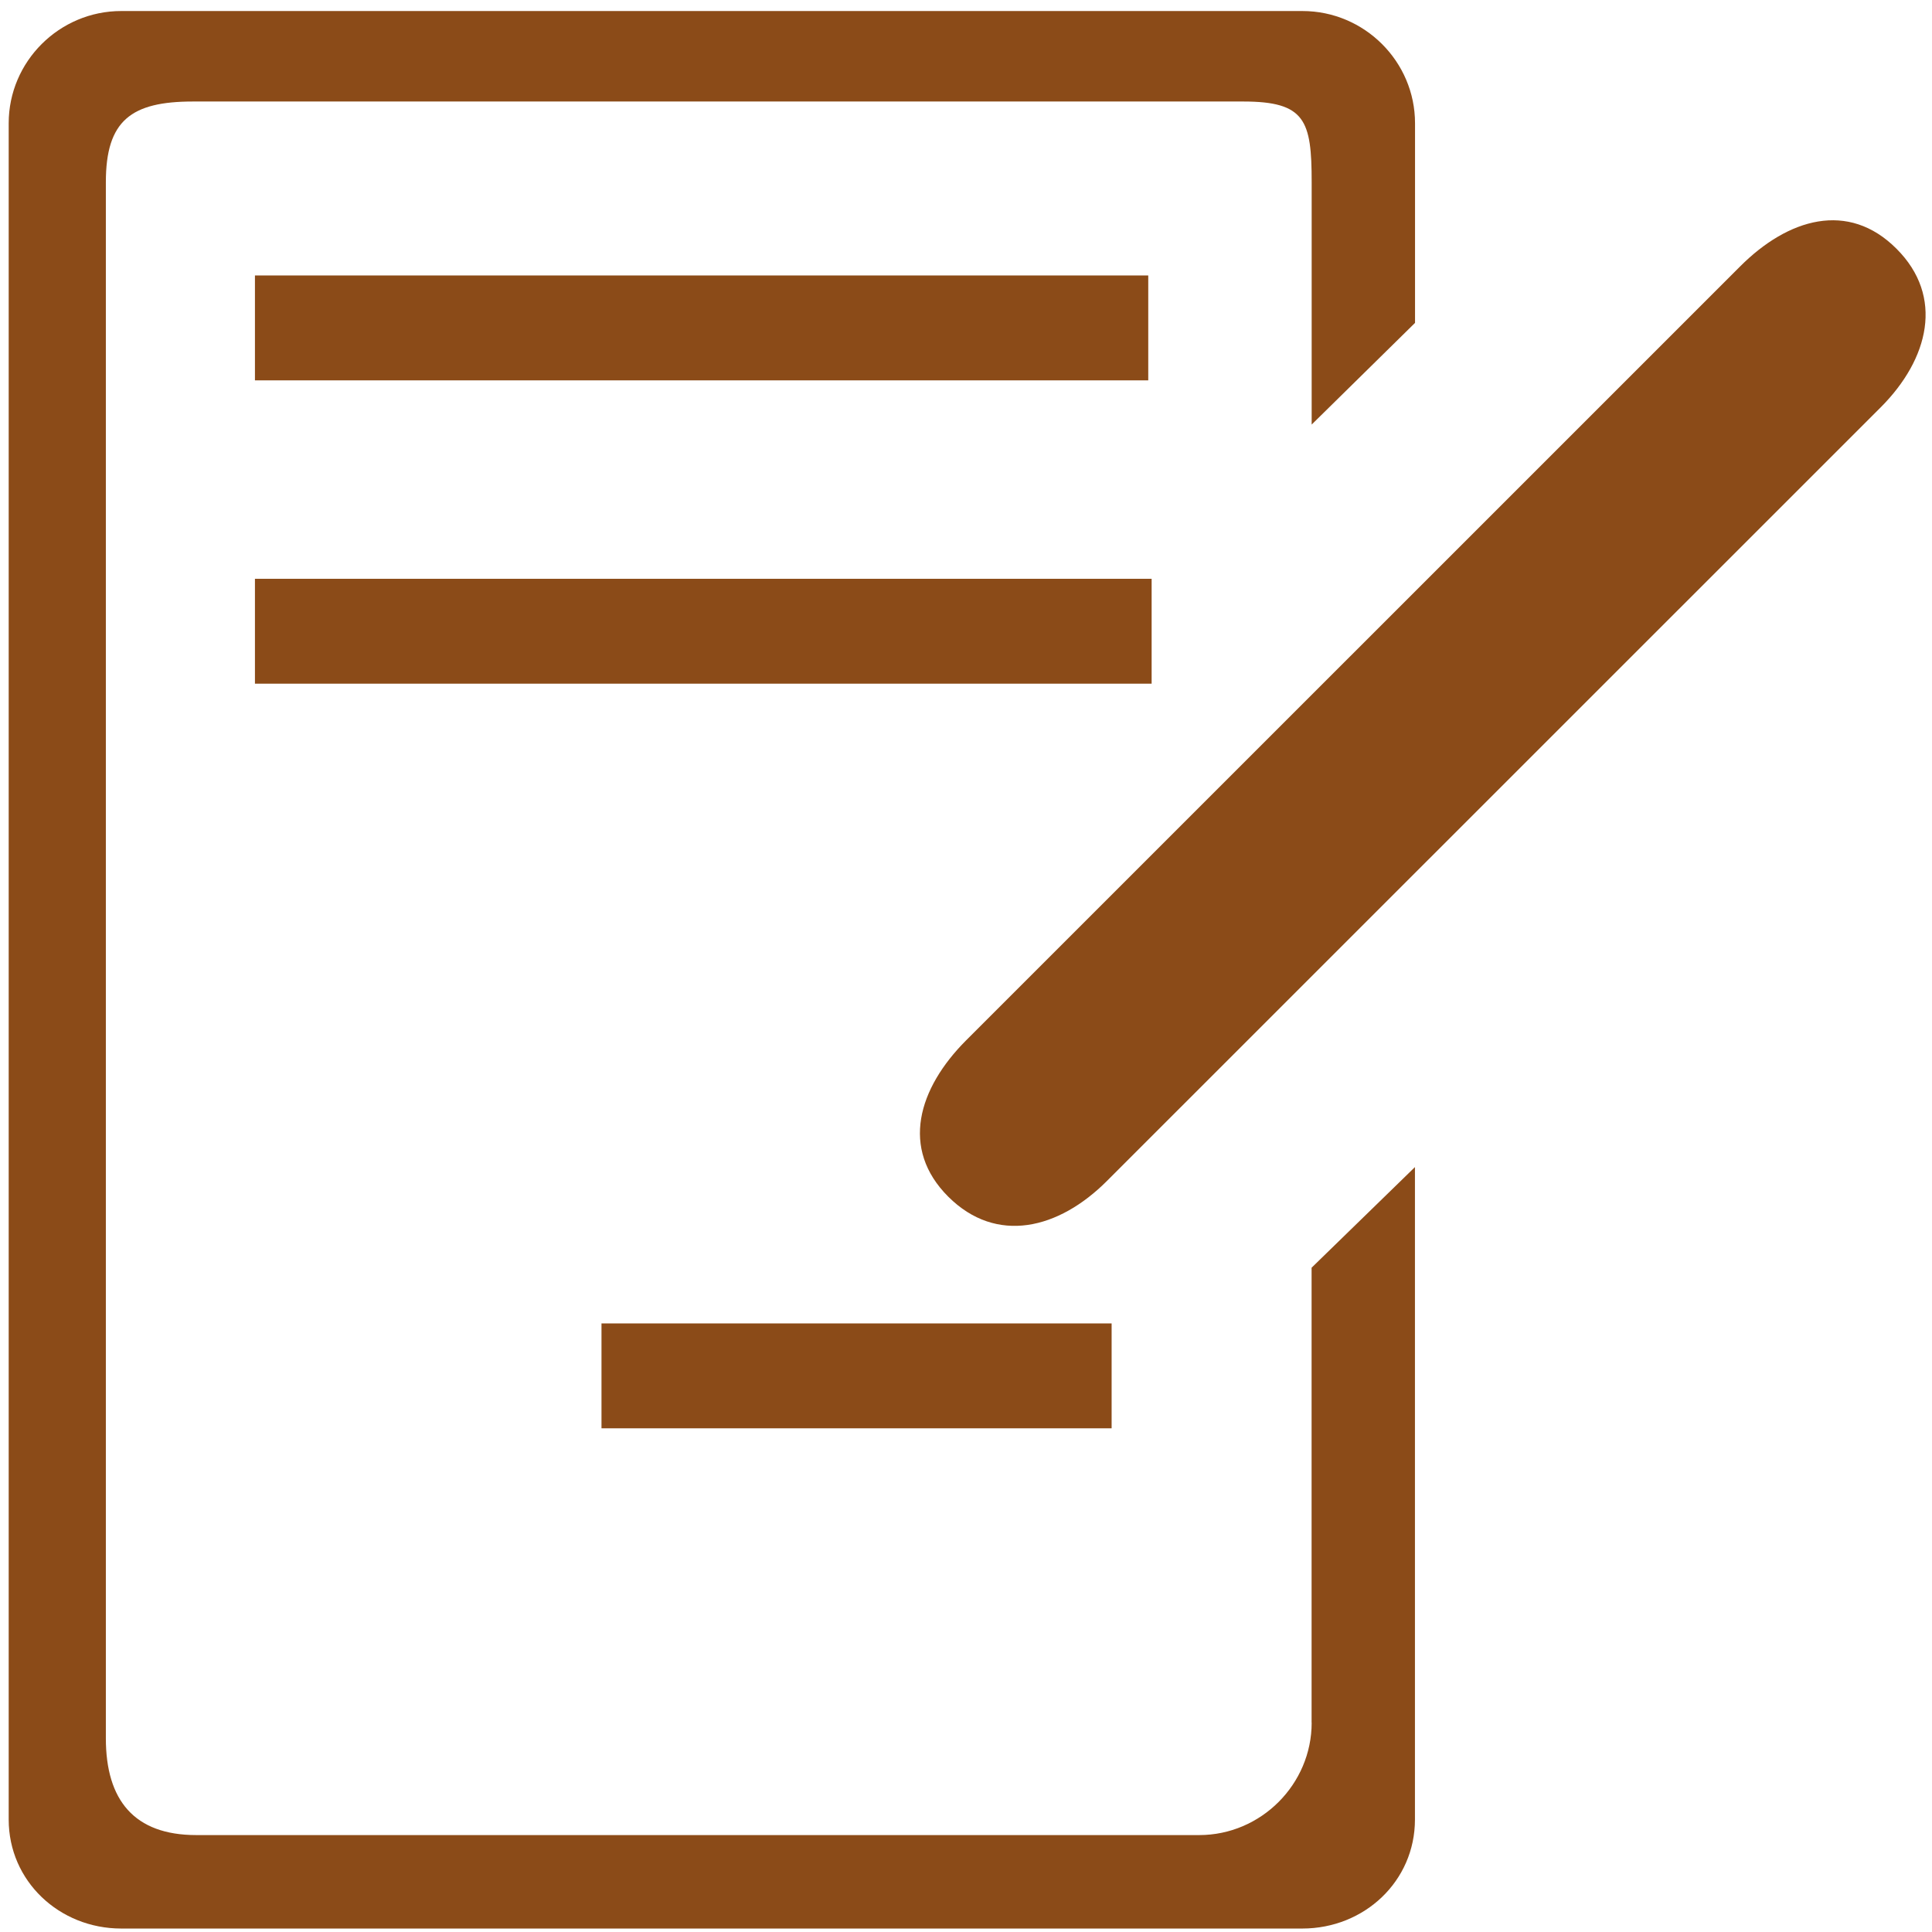 <?xml version="1.0" encoding="utf-8"?>
<!-- Generator: Adobe Illustrator 15.1.0, SVG Export Plug-In . SVG Version: 6.00 Build 0)  -->
<svg version="1.2" baseProfile="tiny" id="Шар_1"
	 xmlns="http://www.w3.org/2000/svg" xmlns:xlink="http://www.w3.org/1999/xlink" x="0px" y="0px" width="24px" height="24px"
	 viewBox="0 0 24 24" xml:space="preserve">
<g>
	<rect x="3.167" y="7.19" fill="#8b4b18" width="11.139" height="1.303"/>
	<rect x="7.472" y="16.44" fill="#8b4b18" width="6.337" height="1.303"/>
	<path fill="#8b4b18" d="M16.294,21.4c0,0.765-0.63,1.396-1.397,1.396H2.438c-0.77,0-1.123-0.433-1.123-1.202V2.263
		c0-0.767,0.315-1.002,1.083-1.002h13.046c0.771,0,0.85,0.236,0.85,1.002v3.011l1.284-1.263v-2.48c0-0.766-0.628-1.394-1.399-1.394
		H1.506c-0.769,0-1.398,0.627-1.398,1.394v21.072c0,0.765,0.629,1.354,1.398,1.354h14.672c0.771,0,1.399-0.589,1.399-1.354v-8.105
		l-1.284,1.25V21.4z"/>
	<rect x="3.167" y="3.422" fill="#8b4b18" width="11.097" height="1.303"/>
	<path fill="#8b4b18" d="M23.558,3.089c-0.598-0.598-1.346-0.376-1.942,0.221l-9.614,9.613c-0.597,0.598-0.82,1.346-0.222,1.943
		c0.599,0.597,1.373,0.403,1.97-0.195l9.615-9.613C23.96,4.461,24.156,3.685,23.558,3.089z"/>
</g>
</svg>
